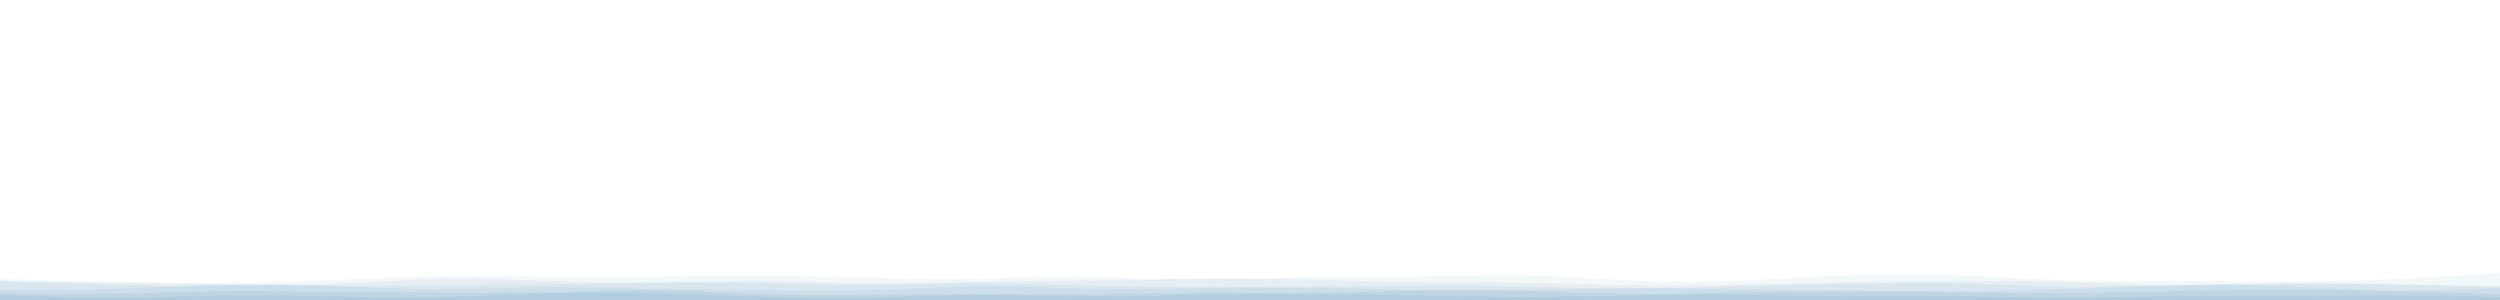 <svg id="visual" viewBox="0 0 2500 300" width="2500" height="300" xmlns="http://www.w3.org/2000/svg" xmlns:xlink="http://www.w3.org/1999/xlink" version="1.1"><rect x="0" y="0" width="2500" height="300" fill="#ffffff"></rect><path d="M0 271L18.2 272.3C36.3 273.7 72.7 276.3 108.8 277.2C145 278 181 277 217.2 276.7C253.3 276.3 289.7 276.7 326 277.2C362.3 277.7 398.7 278.3 434.8 277.8C471 277.3 507 275.7 543.2 275.5C579.3 275.3 615.7 276.7 652 277.3C688.3 278 724.7 278 761 278C797.3 278 833.7 278 869.8 278.2C906 278.3 942 278.7 978.2 279.2C1014.3 279.7 1050.7 280.3 1087 279.3C1123.3 278.3 1159.7 275.7 1195.8 274.7C1232 273.7 1268 274.3 1304.2 274.3C1340.3 274.3 1376.7 273.7 1413 274.7C1449.3 275.7 1485.7 278.3 1521.8 278.8C1558 279.3 1594 277.7 1630.2 277.3C1666.3 277 1702.7 278 1739 277.8C1775.3 277.7 1811.7 276.3 1848 275.8C1884.3 275.3 1920.7 275.7 1956.8 274.8C1993 274 2029 272 2065.2 272.2C2101.3 272.3 2137.7 274.7 2174 275.2C2210.3 275.7 2246.7 274.3 2282.8 273.7C2319 273 2355 273 2391.2 272.7C2427.3 272.3 2463.7 271.7 2481.8 271.3L2500 271L2500 301L2481.8 301C2463.7 301 2427.3 301 2391.2 301C2355 301 2319 301 2282.8 301C2246.7 301 2210.3 301 2174 301C2137.7 301 2101.3 301 2065.2 301C2029 301 1993 301 1956.8 301C1920.7 301 1884.3 301 1848 301C1811.7 301 1775.3 301 1739 301C1702.7 301 1666.3 301 1630.2 301C1594 301 1558 301 1521.8 301C1485.7 301 1449.3 301 1413 301C1376.7 301 1340.3 301 1304.2 301C1268 301 1232 301 1195.8 301C1159.7 301 1123.3 301 1087 301C1050.7 301 1014.3 301 978.2 301C942 301 906 301 869.8 301C833.7 301 797.3 301 761 301C724.7 301 688.3 301 652 301C615.7 301 579.3 301 543.2 301C507 301 471 301 434.8 301C398.7 301 362.3 301 326 301C289.7 301 253.3 301 217.2 301C181 301 145 301 108.8 301C72.7 301 36.3 301 18.2 301L0 301Z" fill="#ffffff"></path><path d="M0 279L18.2 279.5C36.3 280 72.7 281 108.8 281.8C145 282.7 181 283.3 217.2 283.2C253.3 283 289.7 282 326 280.5C362.3 279 398.7 277 434.8 276.3C471 275.7 507 276.3 543.2 276.7C579.3 277 615.7 277 652 276.7C688.3 276.3 724.7 275.7 761 275.8C797.3 276 833.7 277 869.8 277.8C906 278.7 942 279.3 978.2 278.7C1014.3 278 1050.7 276 1087 276.7C1123.3 277.3 1159.7 280.7 1195.8 280.8C1232 281 1268 278 1304.2 277C1340.3 276 1376.7 277 1413 276.7C1449.3 276.3 1485.7 274.7 1521.8 275.3C1558 276 1594 279 1630.2 280.5C1666.3 282 1702.7 282 1739 280.7C1775.3 279.3 1811.7 276.7 1848 275.3C1884.3 274 1920.7 274 1956.8 275.3C1993 276.7 2029 279.3 2065.2 280.3C2101.3 281.3 2137.7 280.7 2174 280.7C2210.3 280.7 2246.7 281.3 2282.8 281.3C2319 281.3 2355 280.7 2391.2 279.2C2427.3 277.7 2463.7 275.3 2481.8 274.2L2500 273L2500 301L2481.8 301C2463.7 301 2427.3 301 2391.2 301C2355 301 2319 301 2282.8 301C2246.7 301 2210.3 301 2174 301C2137.7 301 2101.3 301 2065.2 301C2029 301 1993 301 1956.8 301C1920.7 301 1884.3 301 1848 301C1811.7 301 1775.3 301 1739 301C1702.7 301 1666.3 301 1630.2 301C1594 301 1558 301 1521.8 301C1485.7 301 1449.3 301 1413 301C1376.7 301 1340.3 301 1304.2 301C1268 301 1232 301 1195.8 301C1159.7 301 1123.3 301 1087 301C1050.7 301 1014.3 301 978.2 301C942 301 906 301 869.8 301C833.7 301 797.3 301 761 301C724.7 301 688.3 301 652 301C615.7 301 579.3 301 543.2 301C507 301 471 301 434.8 301C398.7 301 362.3 301 326 301C289.7 301 253.3 301 217.2 301C181 301 145 301 108.8 301C72.7 301 36.3 301 18.2 301L0 301Z" fill="#f2f7fa"></path><path d="M0 282L18.2 282C36.3 282 72.7 282 108.8 282.3C145 282.7 181 283.3 217.2 284C253.3 284.7 289.7 285.3 326 284.2C362.3 283 398.7 280 434.8 279.2C471 278.3 507 279.7 543.2 280.8C579.3 282 615.7 283 652 282.7C688.3 282.3 724.7 280.7 761 280.8C797.3 281 833.7 283 869.8 283.3C906 283.7 942 282.3 978.2 281.7C1014.3 281 1050.7 281 1087 280.5C1123.3 280 1159.7 279 1195.8 278.7C1232 278.3 1268 278.7 1304.2 279.5C1340.3 280.3 1376.7 281.7 1413 282.2C1449.3 282.7 1485.7 282.3 1521.8 282.8C1558 283.3 1594 284.7 1630.2 285.2C1666.3 285.7 1702.7 285.3 1739 284.7C1775.3 284 1811.7 283 1848 282.3C1884.3 281.7 1920.7 281.3 1956.8 281.2C1993 281 2029 281 2065.2 281.8C2101.3 282.7 2137.7 284.3 2174 285C2210.3 285.7 2246.7 285.3 2282.8 285.2C2319 285 2355 285 2391.2 285.2C2427.3 285.3 2463.7 285.7 2481.8 285.8L2500 286L2500 301L2481.8 301C2463.7 301 2427.3 301 2391.2 301C2355 301 2319 301 2282.8 301C2246.7 301 2210.3 301 2174 301C2137.7 301 2101.3 301 2065.2 301C2029 301 1993 301 1956.8 301C1920.7 301 1884.3 301 1848 301C1811.7 301 1775.3 301 1739 301C1702.7 301 1666.3 301 1630.2 301C1594 301 1558 301 1521.8 301C1485.7 301 1449.3 301 1413 301C1376.7 301 1340.3 301 1304.2 301C1268 301 1232 301 1195.8 301C1159.7 301 1123.3 301 1087 301C1050.7 301 1014.3 301 978.2 301C942 301 906 301 869.8 301C833.7 301 797.3 301 761 301C724.7 301 688.3 301 652 301C615.7 301 579.3 301 543.2 301C507 301 471 301 434.8 301C398.7 301 362.3 301 326 301C289.7 301 253.3 301 217.2 301C181 301 145 301 108.8 301C72.7 301 36.3 301 18.2 301L0 301Z" fill="#e6eef4"></path><path d="M0 281L18.2 281.7C36.3 282.3 72.7 283.7 108.8 284.7C145 285.7 181 286.3 217.2 286.7C253.3 287 289.7 287 326 286.7C362.3 286.3 398.7 285.7 434.8 285.3C471 285 507 285 543.2 284.5C579.3 284 615.7 283 652 282.7C688.3 282.3 724.7 282.7 761 283.3C797.3 284 833.7 285 869.8 284.8C906 284.7 942 283.3 978.2 283.3C1014.3 283.3 1050.7 284.7 1087 285.5C1123.3 286.3 1159.7 286.7 1195.8 286.8C1232 287 1268 287 1304.2 286.7C1340.3 286.3 1376.7 285.7 1413 285.5C1449.3 285.3 1485.7 285.7 1521.8 286.5C1558 287.3 1594 288.7 1630.2 288.7C1666.3 288.7 1702.7 287.3 1739 286.3C1775.3 285.3 1811.7 284.7 1848 284C1884.3 283.3 1920.7 282.7 1956.8 283.3C1993 284 2029 286 2065.2 286.5C2101.3 287 2137.7 286 2174 285.2C2210.3 284.3 2246.7 283.7 2282.8 283.5C2319 283.3 2355 283.7 2391.2 284.3C2427.3 285 2463.7 286 2481.8 286.5L2500 287L2500 301L2481.8 301C2463.7 301 2427.3 301 2391.2 301C2355 301 2319 301 2282.8 301C2246.7 301 2210.3 301 2174 301C2137.7 301 2101.3 301 2065.2 301C2029 301 1993 301 1956.8 301C1920.7 301 1884.3 301 1848 301C1811.7 301 1775.3 301 1739 301C1702.7 301 1666.3 301 1630.2 301C1594 301 1558 301 1521.8 301C1485.7 301 1449.3 301 1413 301C1376.7 301 1340.3 301 1304.2 301C1268 301 1232 301 1195.8 301C1159.7 301 1123.3 301 1087 301C1050.7 301 1014.3 301 978.2 301C942 301 906 301 869.8 301C833.7 301 797.3 301 761 301C724.7 301 688.3 301 652 301C615.7 301 579.3 301 543.2 301C507 301 471 301 434.8 301C398.7 301 362.3 301 326 301C289.7 301 253.3 301 217.2 301C181 301 145 301 108.8 301C72.7 301 36.3 301 18.2 301L0 301Z" fill="#d9e6ef"></path><path d="M0 290L18.2 290C36.3 290 72.7 290 108.8 289C145 288 181 286 217.2 285.2C253.3 284.3 289.7 284.7 326 285.8C362.3 287 398.7 289 434.8 289.2C471 289.3 507 287.7 543.2 287.3C579.3 287 615.7 288 652 288.7C688.3 289.3 724.7 289.7 761 290.2C797.3 290.7 833.7 291.3 869.8 290.3C906 289.3 942 286.7 978.2 286.3C1014.3 286 1050.7 288 1087 288.7C1123.3 289.3 1159.7 288.7 1195.8 288.2C1232 287.7 1268 287.3 1304.2 287.7C1340.3 288 1376.7 289 1413 289.7C1449.3 290.3 1485.7 290.7 1521.8 290.2C1558 289.7 1594 288.3 1630.2 288.2C1666.3 288 1702.7 289 1739 289.5C1775.3 290 1811.7 290 1848 290.3C1884.3 290.7 1920.7 291.3 1956.8 291.2C1993 291 2029 290 2065.2 288.8C2101.3 287.7 2137.7 286.3 2174 285.7C2210.3 285 2246.7 285 2282.8 286.2C2319 287.3 2355 289.7 2391.2 290.2C2427.3 290.7 2463.7 289.3 2481.8 288.7L2500 288L2500 301L2481.8 301C2463.7 301 2427.3 301 2391.2 301C2355 301 2319 301 2282.8 301C2246.7 301 2210.3 301 2174 301C2137.7 301 2101.3 301 2065.2 301C2029 301 1993 301 1956.8 301C1920.7 301 1884.3 301 1848 301C1811.7 301 1775.3 301 1739 301C1702.7 301 1666.3 301 1630.2 301C1594 301 1558 301 1521.8 301C1485.7 301 1449.3 301 1413 301C1376.7 301 1340.3 301 1304.2 301C1268 301 1232 301 1195.8 301C1159.7 301 1123.3 301 1087 301C1050.7 301 1014.3 301 978.2 301C942 301 906 301 869.8 301C833.7 301 797.3 301 761 301C724.7 301 688.3 301 652 301C615.7 301 579.3 301 543.2 301C507 301 471 301 434.8 301C398.7 301 362.3 301 326 301C289.7 301 253.3 301 217.2 301C181 301 145 301 108.8 301C72.7 301 36.3 301 18.2 301L0 301Z" fill="#ccdeea"></path><path d="M0 293L18.2 293.3C36.3 293.7 72.7 294.3 108.8 293.8C145 293.3 181 291.7 217.2 291.2C253.3 290.7 289.7 291.3 326 291.7C362.3 292 398.7 292 434.8 292.3C471 292.7 507 293.3 543.2 292.7C579.3 292 615.7 290 652 290.2C688.3 290.3 724.7 292.7 761 293.8C797.3 295 833.7 295 869.8 294.8C906 294.7 942 294.3 978.2 294.3C1014.3 294.3 1050.7 294.7 1087 294.3C1123.3 294 1159.7 293 1195.8 292.8C1232 292.7 1268 293.3 1304.2 293C1340.3 292.7 1376.7 291.3 1413 290.7C1449.3 290 1485.7 290 1521.8 290.8C1558 291.7 1594 293.3 1630.2 293.7C1666.3 294 1702.7 293 1739 292.3C1775.3 291.7 1811.7 291.3 1848 291.3C1884.3 291.3 1920.7 291.7 1956.8 292.2C1993 292.7 2029 293.3 2065.2 293.2C2101.3 293 2137.7 292 2174 291.2C2210.3 290.3 2246.7 289.7 2282.8 289.7C2319 289.7 2355 290.3 2391.2 291.2C2427.3 292 2463.7 293 2481.8 293.5L2500 294L2500 301L2481.8 301C2463.7 301 2427.3 301 2391.2 301C2355 301 2319 301 2282.8 301C2246.7 301 2210.3 301 2174 301C2137.7 301 2101.3 301 2065.2 301C2029 301 1993 301 1956.8 301C1920.7 301 1884.3 301 1848 301C1811.7 301 1775.3 301 1739 301C1702.7 301 1666.3 301 1630.2 301C1594 301 1558 301 1521.8 301C1485.7 301 1449.3 301 1413 301C1376.7 301 1340.3 301 1304.2 301C1268 301 1232 301 1195.8 301C1159.7 301 1123.3 301 1087 301C1050.7 301 1014.3 301 978.2 301C942 301 906 301 869.8 301C833.7 301 797.3 301 761 301C724.7 301 688.3 301 652 301C615.7 301 579.3 301 543.2 301C507 301 471 301 434.8 301C398.7 301 362.3 301 326 301C289.7 301 253.3 301 217.2 301C181 301 145 301 108.8 301C72.7 301 36.3 301 18.2 301L0 301Z" fill="#bfd5e4"></path><path d="M0 295L18.2 295.7C36.3 296.3 72.7 297.7 108.8 297.7C145 297.7 181 296.3 217.2 295.8C253.3 295.3 289.7 295.7 326 296.3C362.3 297 398.7 298 434.8 297.3C471 296.7 507 294.3 543.2 293.3C579.3 292.3 615.7 292.7 652 293.5C688.3 294.3 724.7 295.7 761 296.7C797.3 297.7 833.7 298.3 869.8 297.7C906 297 942 295 978.2 294.8C1014.3 294.7 1050.7 296.3 1087 296.5C1123.3 296.7 1159.7 295.3 1195.8 294.7C1232 294 1268 294 1304.2 294.2C1340.3 294.3 1376.7 294.7 1413 295.3C1449.3 296 1485.7 297 1521.8 297C1558 297 1594 296 1630.2 295.3C1666.3 294.7 1702.7 294.3 1739 294.7C1775.3 295 1811.7 296 1848 296.3C1884.3 296.7 1920.7 296.3 1956.8 296.5C1993 296.7 2029 297.3 2065.2 297.3C2101.3 297.3 2137.7 296.7 2174 296.5C2210.3 296.3 2246.7 296.7 2282.8 296.5C2319 296.3 2355 295.7 2391.2 295.7C2427.3 295.7 2463.7 296.3 2481.8 296.7L2500 297L2500 301L2481.8 301C2463.7 301 2427.3 301 2391.2 301C2355 301 2319 301 2282.8 301C2246.7 301 2210.3 301 2174 301C2137.7 301 2101.3 301 2065.2 301C2029 301 1993 301 1956.8 301C1920.7 301 1884.3 301 1848 301C1811.7 301 1775.3 301 1739 301C1702.7 301 1666.3 301 1630.2 301C1594 301 1558 301 1521.8 301C1485.7 301 1449.3 301 1413 301C1376.7 301 1340.3 301 1304.2 301C1268 301 1232 301 1195.8 301C1159.7 301 1123.3 301 1087 301C1050.7 301 1014.3 301 978.2 301C942 301 906 301 869.8 301C833.7 301 797.3 301 761 301C724.7 301 688.3 301 652 301C615.7 301 579.3 301 543.2 301C507 301 471 301 434.8 301C398.7 301 362.3 301 326 301C289.7 301 253.3 301 217.2 301C181 301 145 301 108.8 301C72.7 301 36.3 301 18.2 301L0 301Z" fill="#b2cddf"></path></svg>